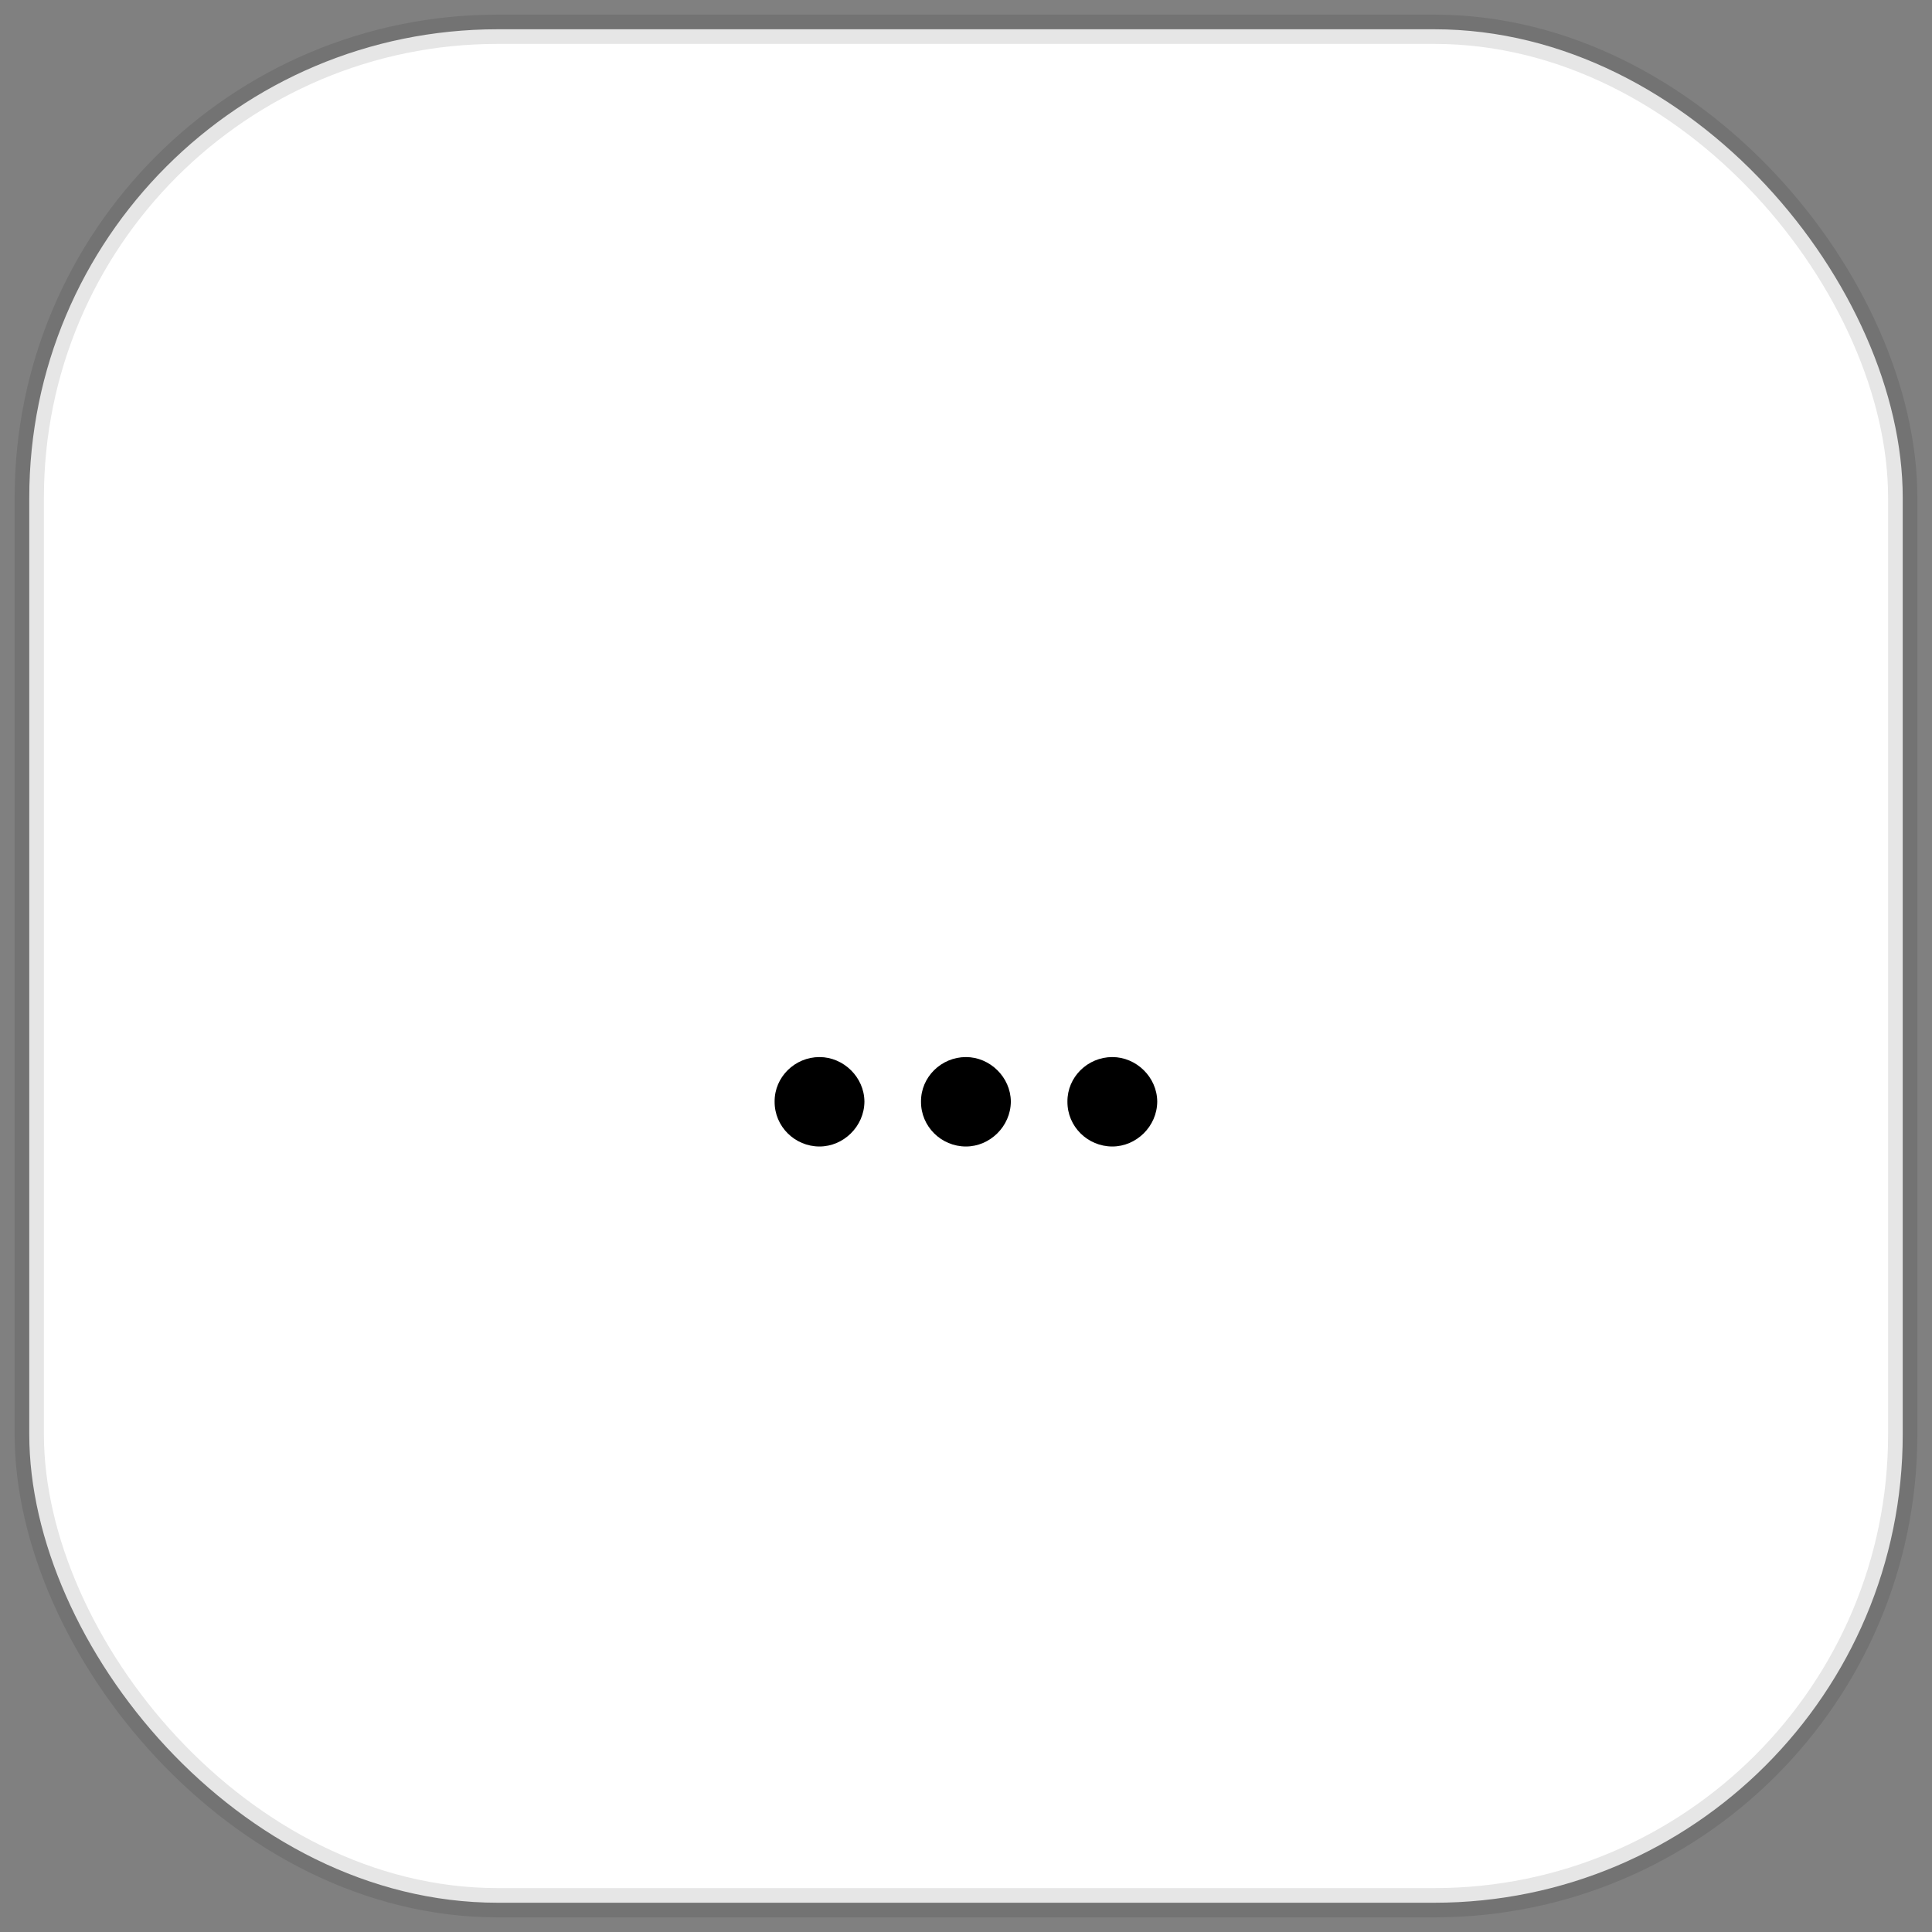 <svg width="66" height="66" viewBox="0 0 66 66" fill="none" xmlns="http://www.w3.org/2000/svg">
<rect x="0" y="0" width="66" height="66" fill="#808080" stroke="none"/>
<rect x="1" y="1" width="64" height="64" rx="16" fill="white" stroke="black" stroke-opacity="0.1"/>
<path d="M27.996 39.166C28.814 39.166 29.524 38.482 29.53 37.632C29.524 36.795 28.814 36.111 27.996 36.111C27.152 36.111 26.456 36.795 26.462 37.632C26.456 38.482 27.152 39.166 27.996 39.166ZM32.998 39.166C33.816 39.166 34.525 38.482 34.532 37.632C34.525 36.795 33.816 36.111 32.998 36.111C32.154 36.111 31.457 36.795 31.463 37.632C31.457 38.482 32.154 39.166 32.998 39.166ZM37.999 39.166C38.817 39.166 39.527 38.482 39.533 37.632C39.527 36.795 38.817 36.111 37.999 36.111C37.155 36.111 36.458 36.795 36.465 37.632C36.458 38.482 37.155 39.166 37.999 39.166Z" fill="black"/>
</svg>
